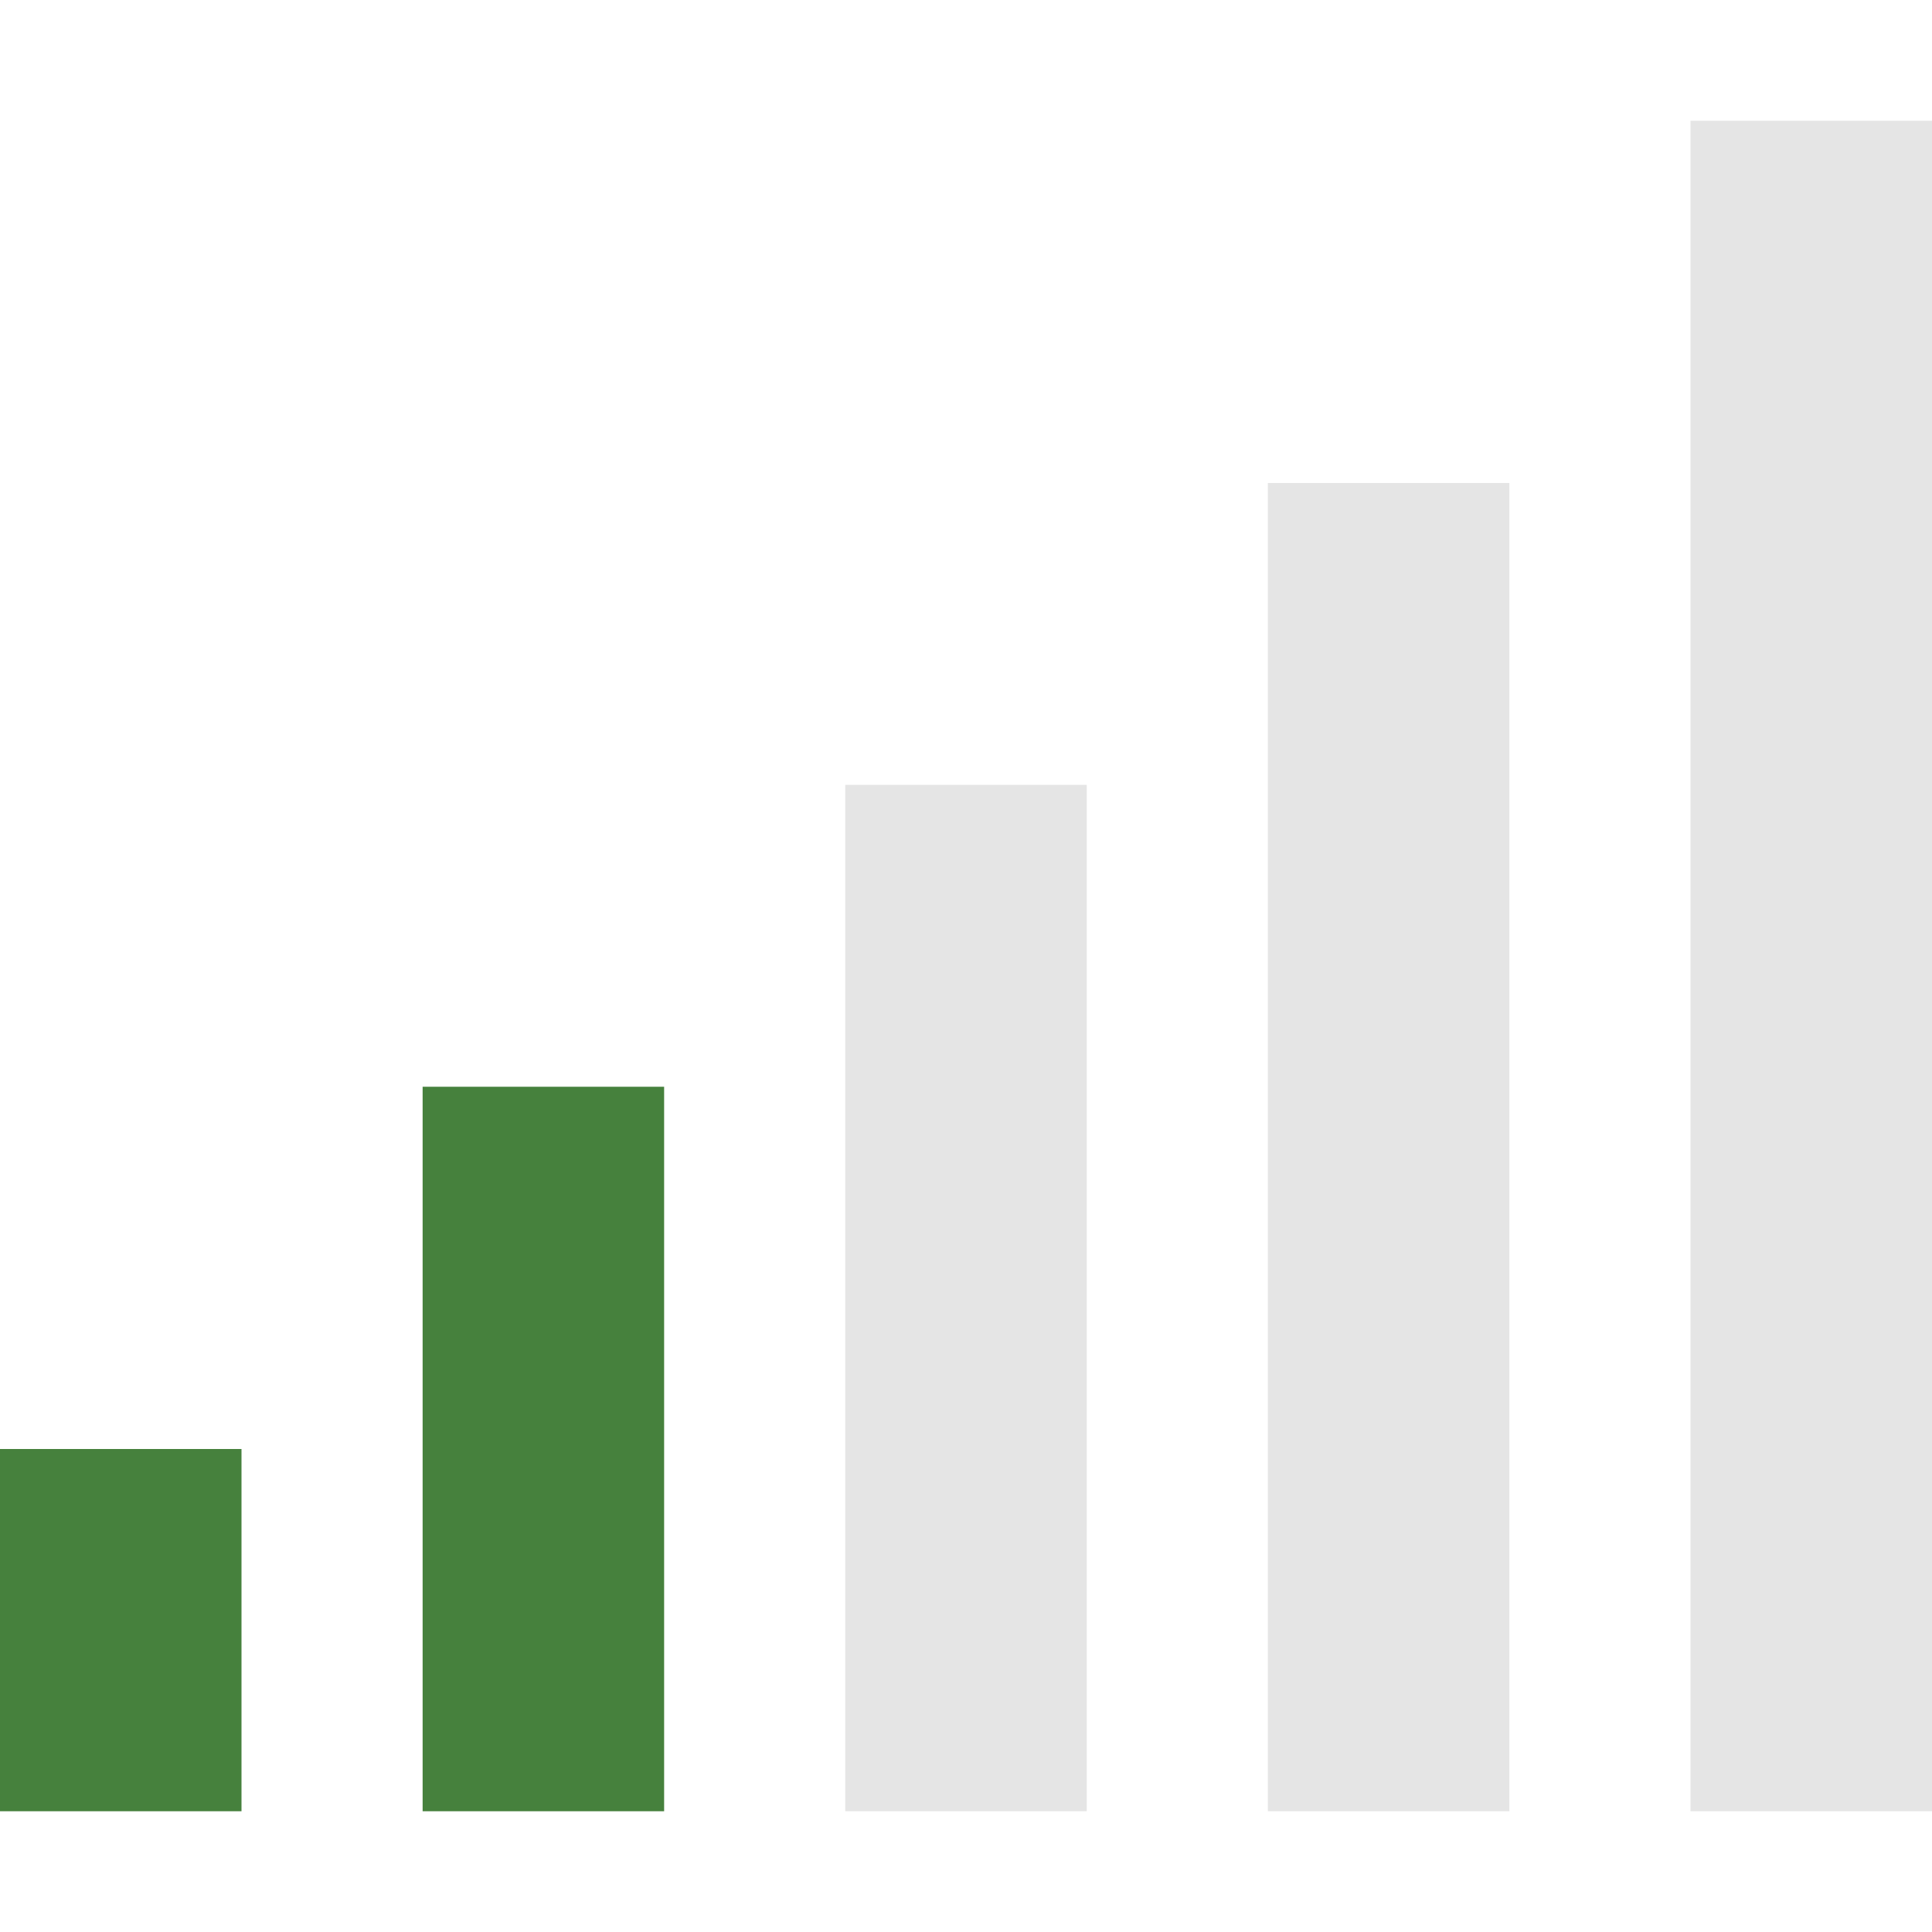 <?xml version="1.0" encoding="utf-8"?>
<!-- Generator: Adobe Illustrator 17.1.0, SVG Export Plug-In . SVG Version: 6.00 Build 0)  -->
<!DOCTYPE svg PUBLIC "-//W3C//DTD SVG 1.1//EN" "http://www.w3.org/Graphics/SVG/1.1/DTD/svg11.dtd">
<svg version="1.1" id="Layer_1" xmlns="http://www.w3.org/2000/svg" xmlns:xlink="http://www.w3.org/1999/xlink" x="0px" y="0px" viewBox="0 0 32 32" enable-background="new 0 0 32 32" xml:space="preserve" width="32px" height="32px" fill="#333">
<g>
	<path fill="#46813D" d="M4,30H0v-6h4V30z M11,18H7v12h4V18z"/>
	<path fill="#E5E5E5" d="M18,30h-4V13h4V30z M25,8h-4v22h4V8z M32,2h-4v28h4V2z"/>
</g>
</svg>
